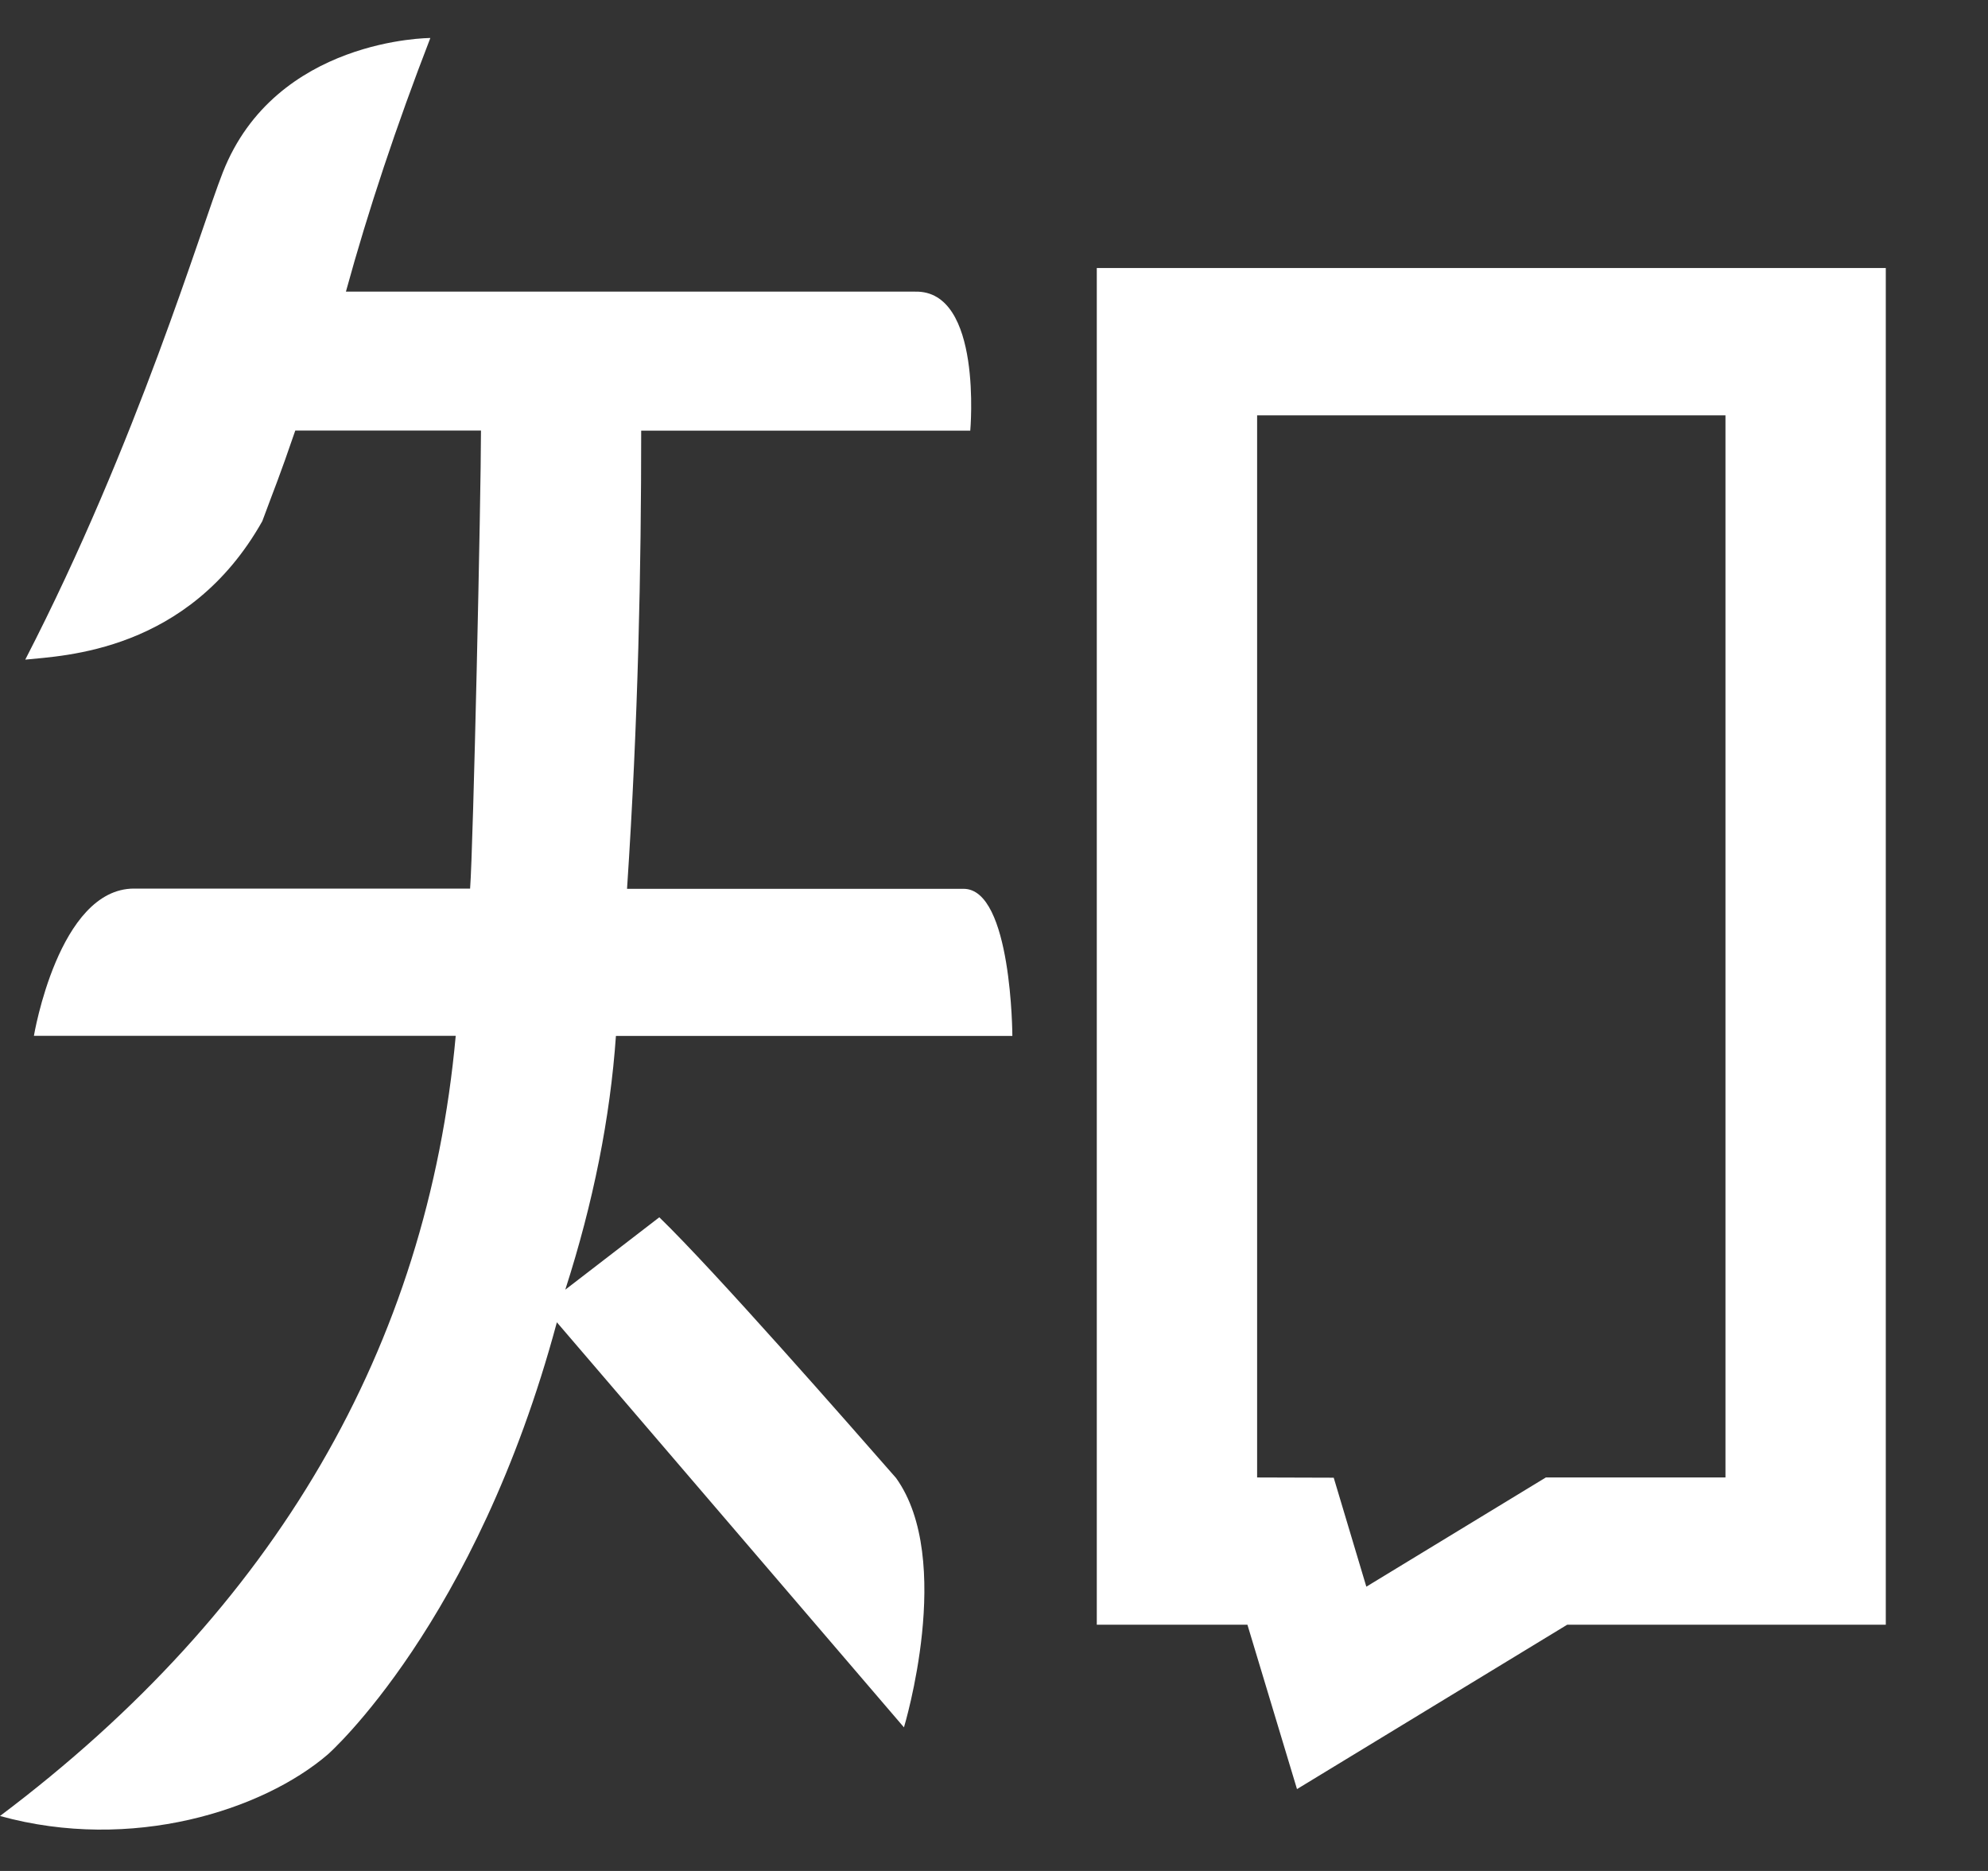 <svg width="17" height="16" viewBox="0 0 17 16" fill="none" xmlns="http://www.w3.org/2000/svg">
<rect x="0" y="0" width="17" height="16" fill="#333333" stroke="none"/>
<path d="M9.379 13.894L10.667 13.894L11.091 15.3L13.402 13.894H16.126V2.292H9.379V13.894ZM10.75 3.552H14.755V12.635H13.219L11.684 13.569L11.405 12.637L10.75 12.635L10.75 3.552ZM8.24 7.601H5.362C5.458 6.156 5.483 4.85 5.483 3.683H8.297C8.297 3.683 8.405 2.48 7.825 2.494H2.958C3.15 1.794 3.391 1.072 3.68 0.325C3.68 0.325 2.356 0.325 1.905 1.475C1.718 1.949 1.178 3.776 0.216 5.641C0.54 5.607 1.612 5.578 2.243 4.457C2.359 4.143 2.381 4.102 2.525 3.682H4.113C4.113 4.242 4.047 7.249 4.02 7.599H1.146C0.5 7.599 0.29 8.858 0.29 8.858H3.897C3.655 11.517 2.356 13.758 0 15.53C1.127 15.842 2.25 15.48 2.805 15.002C2.805 15.002 4.069 13.887 4.762 11.308L7.73 14.772C7.73 14.772 8.165 13.338 7.662 12.639C7.245 12.163 6.118 10.876 5.638 10.41L4.834 11.029C5.074 10.283 5.218 9.559 5.267 8.859H8.657C8.657 8.859 8.653 7.601 8.24 7.601Z" fill="white"/>
</svg>
